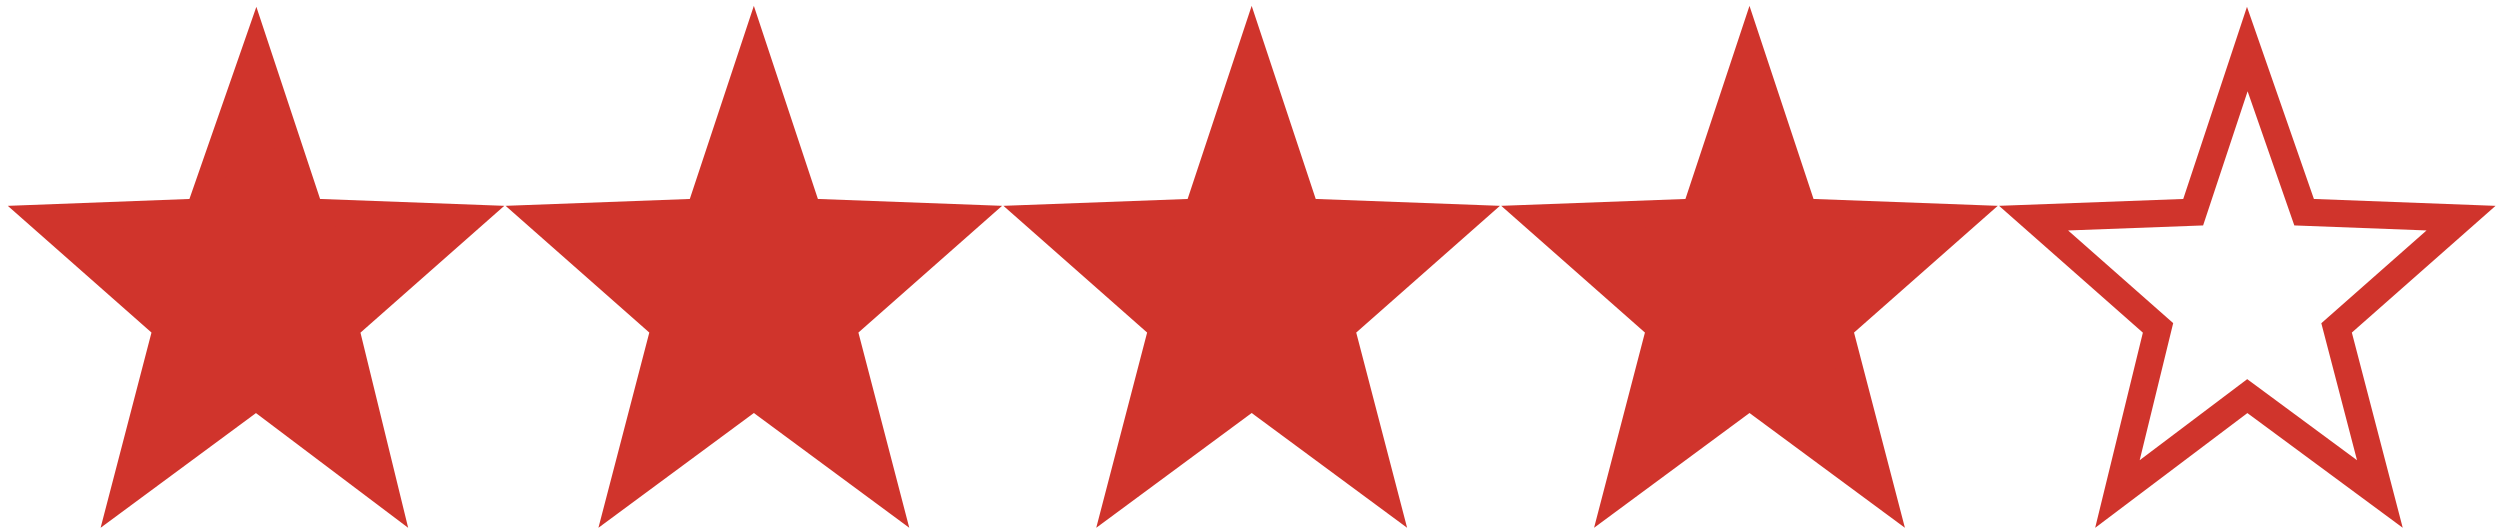 <svg width="180" height="38" viewBox="0 0 180 38" fill="none" xmlns="http://www.w3.org/2000/svg">
<path d="M18.435 3.532L22.331 15.278L33.823 15.706L24.862 23.608L27.785 35.568L18.435 28.52L8.889 35.568L12.006 23.608L3.045 15.706L14.344 15.278L18.435 3.532Z" fill="#D0342C" stroke="#D0342C" stroke-width="1.958" stroke-miterlimit="10"/>
<path d="M54.277 3.532L58.173 15.278L69.666 15.706L60.706 23.608L63.822 35.568L54.277 28.52L44.732 35.568L47.849 23.608L38.888 15.706L50.382 15.278L54.277 3.532Z" fill="#D0342C" stroke="#D0342C" stroke-width="1.958" stroke-miterlimit="10"/>
<path d="M90.12 3.532L94.016 15.278L105.509 15.706L96.549 23.608L99.666 35.568L90.12 28.52L80.575 35.568L83.692 23.608L74.732 15.706L86.225 15.278L90.12 3.532Z" fill="#D0342C" stroke="#D0342C" stroke-width="1.958" stroke-miterlimit="10"/>
<path d="M125.963 3.532L129.859 15.278L141.353 15.706L132.391 23.608L135.508 35.568L125.963 28.52L116.418 35.568L119.534 23.608L110.574 15.706L122.067 15.278L125.963 3.532Z" fill="#D0342C" stroke="#D0342C" stroke-width="1.958" stroke-miterlimit="10"/>
<path d="M161.805 3.532L165.896 15.278L177.195 15.706L168.234 23.608L171.351 35.568L161.805 28.52L152.455 35.568L155.378 23.608L146.417 15.706L157.909 15.278L161.805 3.532Z" stroke="#D0342C" stroke-width="1.958" stroke-miterlimit="10"/>
</svg>
